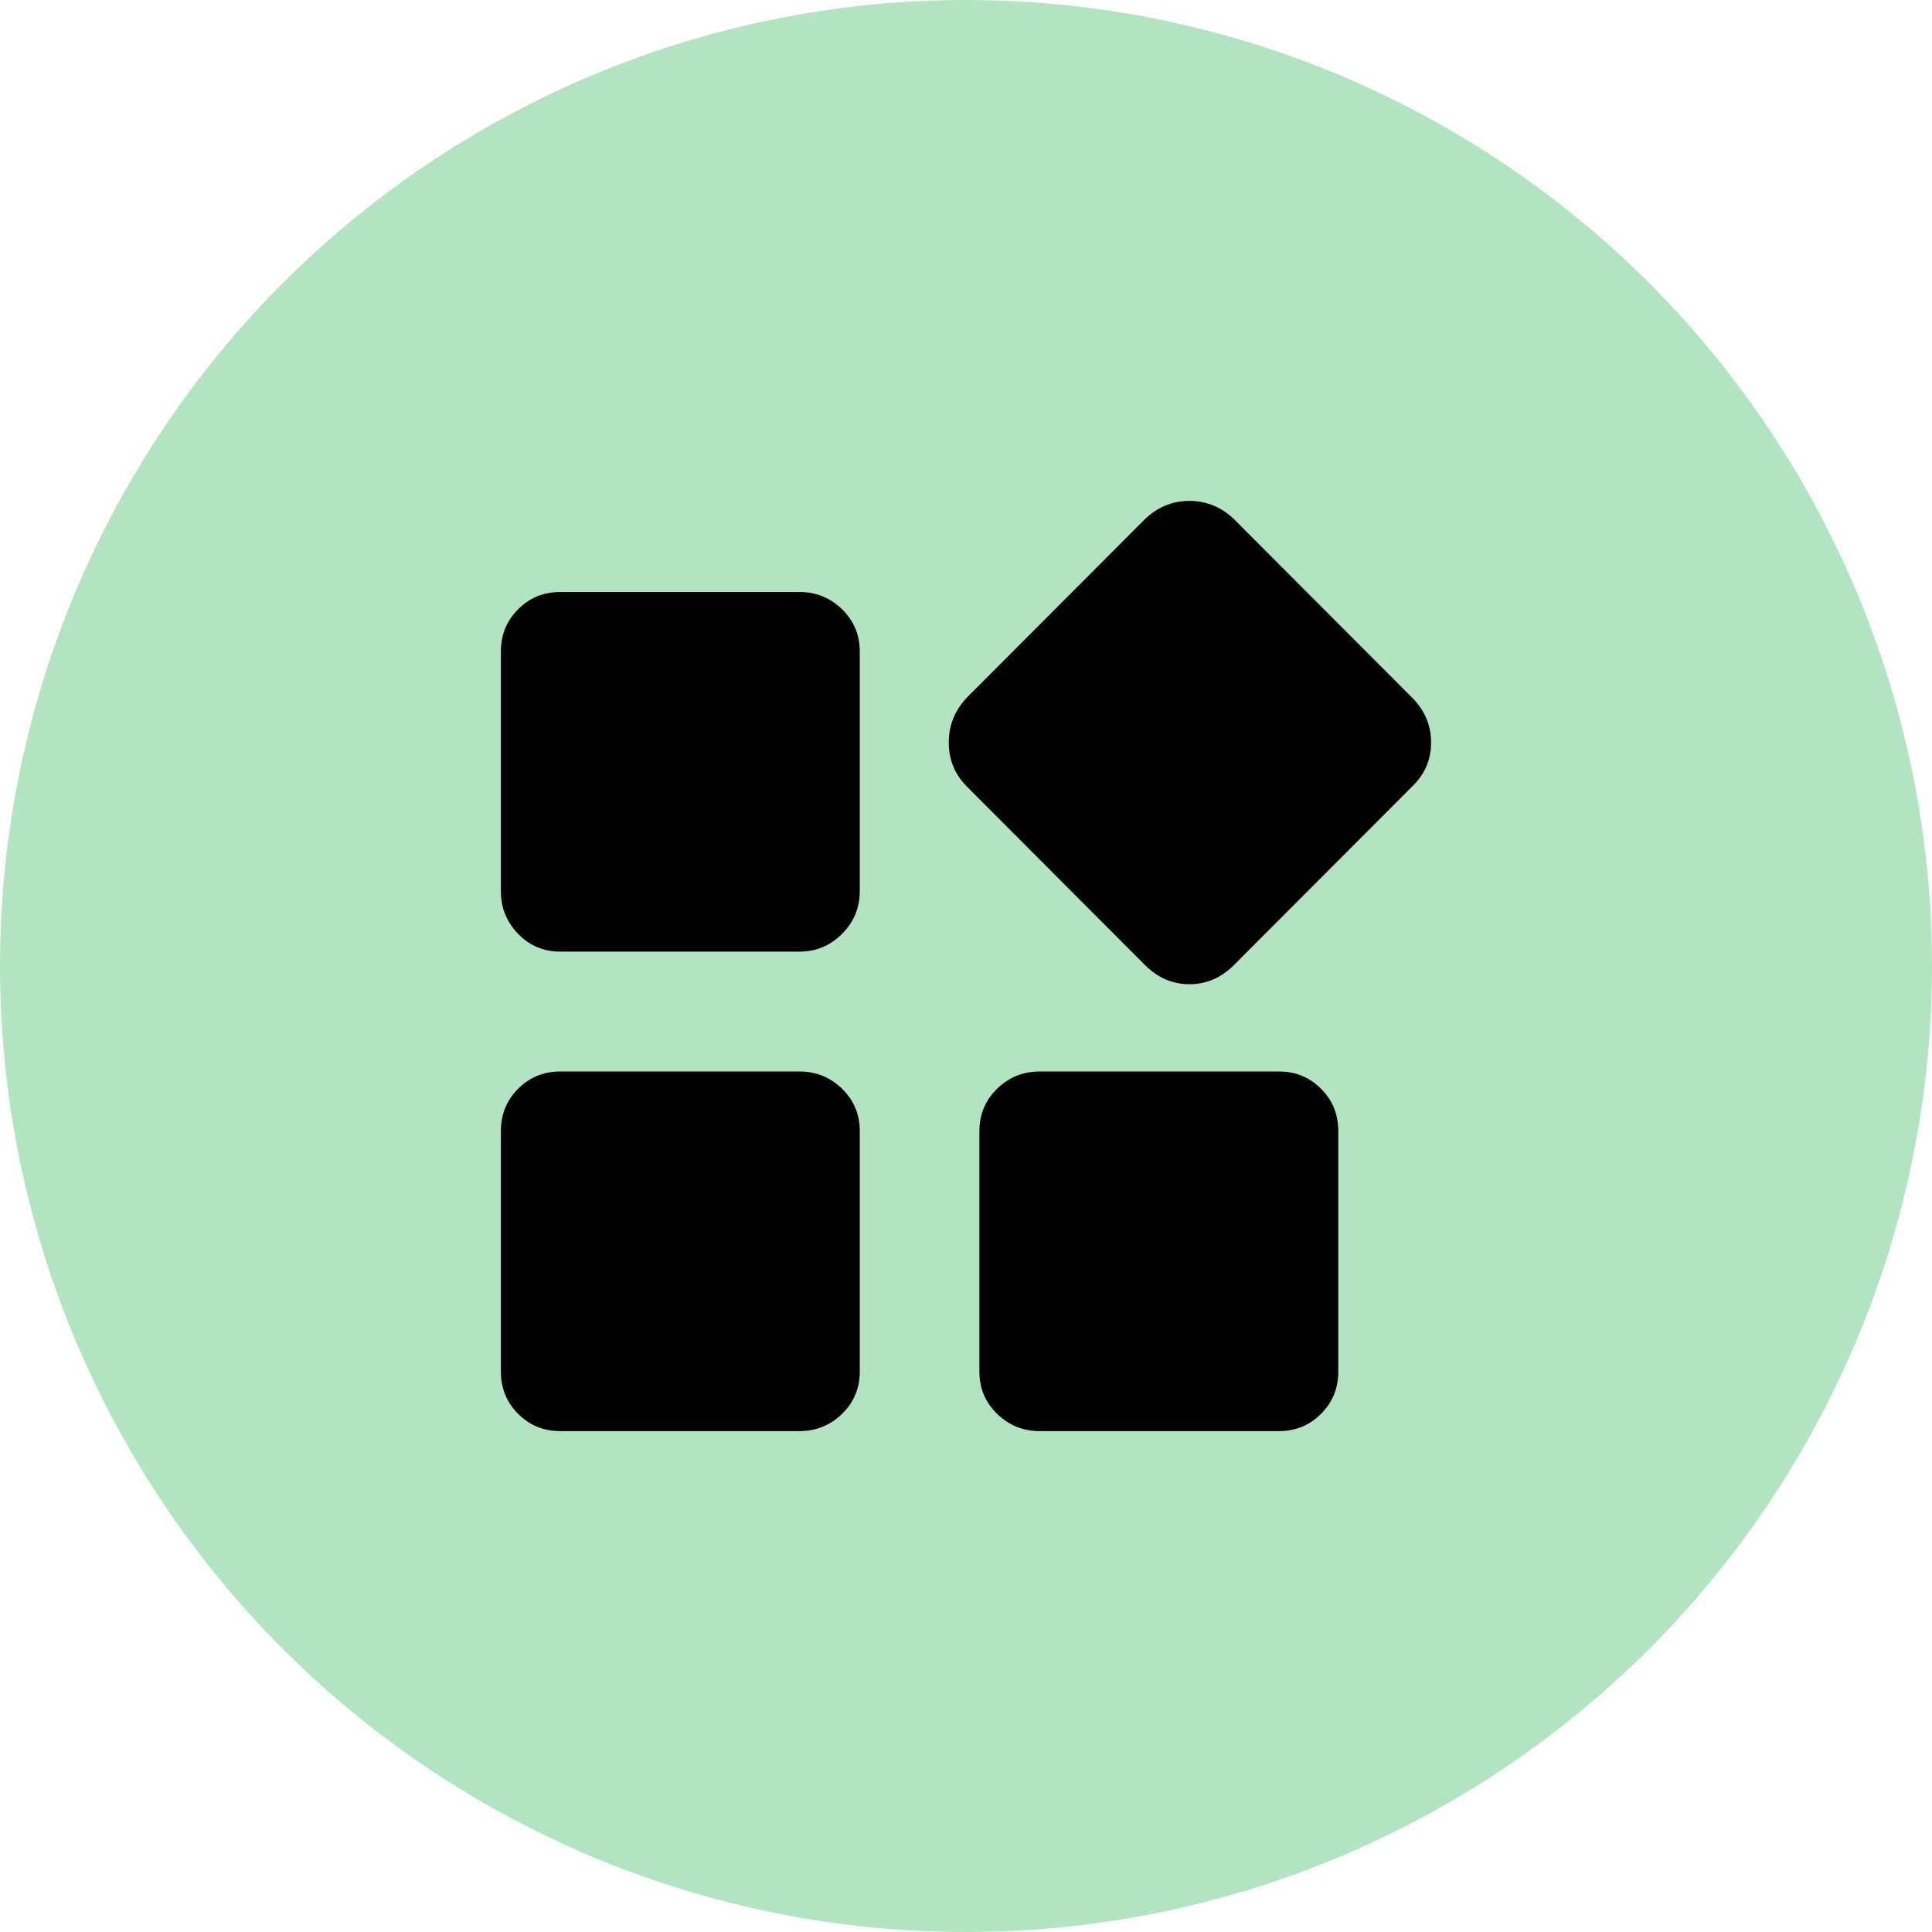 <svg width="135px" height="135px" viewBox="0 0 135 135" version="1.1" xmlns="http://www.w3.org/2000/svg"
    xmlns:xlink="http://www.w3.org/1999/xlink">
    <g stroke="none" stroke-width="1" fill="none" fill-rule="evenodd">
        <g fill-rule="nonzero">
            <circle fill="#B2E4C1" cx="67.5" cy="67.5" r="67.5"></circle>
            <g transform="translate(35, 35)" fill="currentColor">
                <path
                    d="M20.864,6.366 C22.023,6.366 23.015,6.768 23.84,7.572 C24.665,8.376 25.077,9.359 25.077,10.521 L25.077,27.273 C25.077,28.435 24.665,29.429 23.84,30.255 C23.015,31.082 22.023,31.495 20.864,31.495 L4.146,31.495 C2.987,31.495 2.006,31.082 1.204,30.255 C0.401,29.429 0,28.435 0,27.273 L0,10.521 C0,9.359 0.401,8.376 1.204,7.572 C2.006,6.768 2.987,6.366 4.146,6.366 L20.864,6.366 Z M20.864,39.871 C22.023,39.871 23.015,40.273 23.84,41.077 C24.665,41.881 25.077,42.864 25.077,44.026 L25.077,60.845 C25.077,62.007 24.665,62.99 23.84,63.794 C23.015,64.598 22.023,65 20.864,65 L4.146,65 C2.987,65 2.006,64.598 1.204,63.794 C0.401,62.99 0,62.007 0,60.845 L0,44.026 C0,42.864 0.401,41.881 1.204,41.077 C2.006,40.273 2.987,39.871 4.146,39.871 L20.864,39.871 Z M54.367,39.871 C55.526,39.871 56.507,40.273 57.31,41.077 C58.112,41.881 58.513,42.864 58.513,44.026 L58.513,60.845 C58.513,62.007 58.112,62.99 57.31,63.794 C56.507,64.598 55.526,65 54.367,65 L37.649,65 C36.49,65 35.498,64.598 34.673,63.794 C33.849,62.99 33.436,62.007 33.436,60.845 L33.436,44.026 C33.436,42.864 33.849,41.881 34.673,41.077 C35.498,40.273 36.49,39.871 37.649,39.871 L54.367,39.871 Z M63.663,13.737 C64.554,14.631 65,15.68 65,16.887 C65,18.093 64.554,19.12 63.663,19.969 L51.224,32.433 C50.333,33.326 49.296,33.773 48.115,33.773 C46.933,33.773 45.897,33.326 45.005,32.433 L32.567,19.969 C31.72,19.12 31.296,18.093 31.296,16.887 C31.296,15.68 31.72,14.631 32.567,13.737 L45.005,1.273 C45.897,0.424 46.933,0 48.115,0 C49.296,0 50.333,0.424 51.224,1.273 L63.663,13.737 Z">
                </path>
            </g>
        </g>
    </g>
</svg>